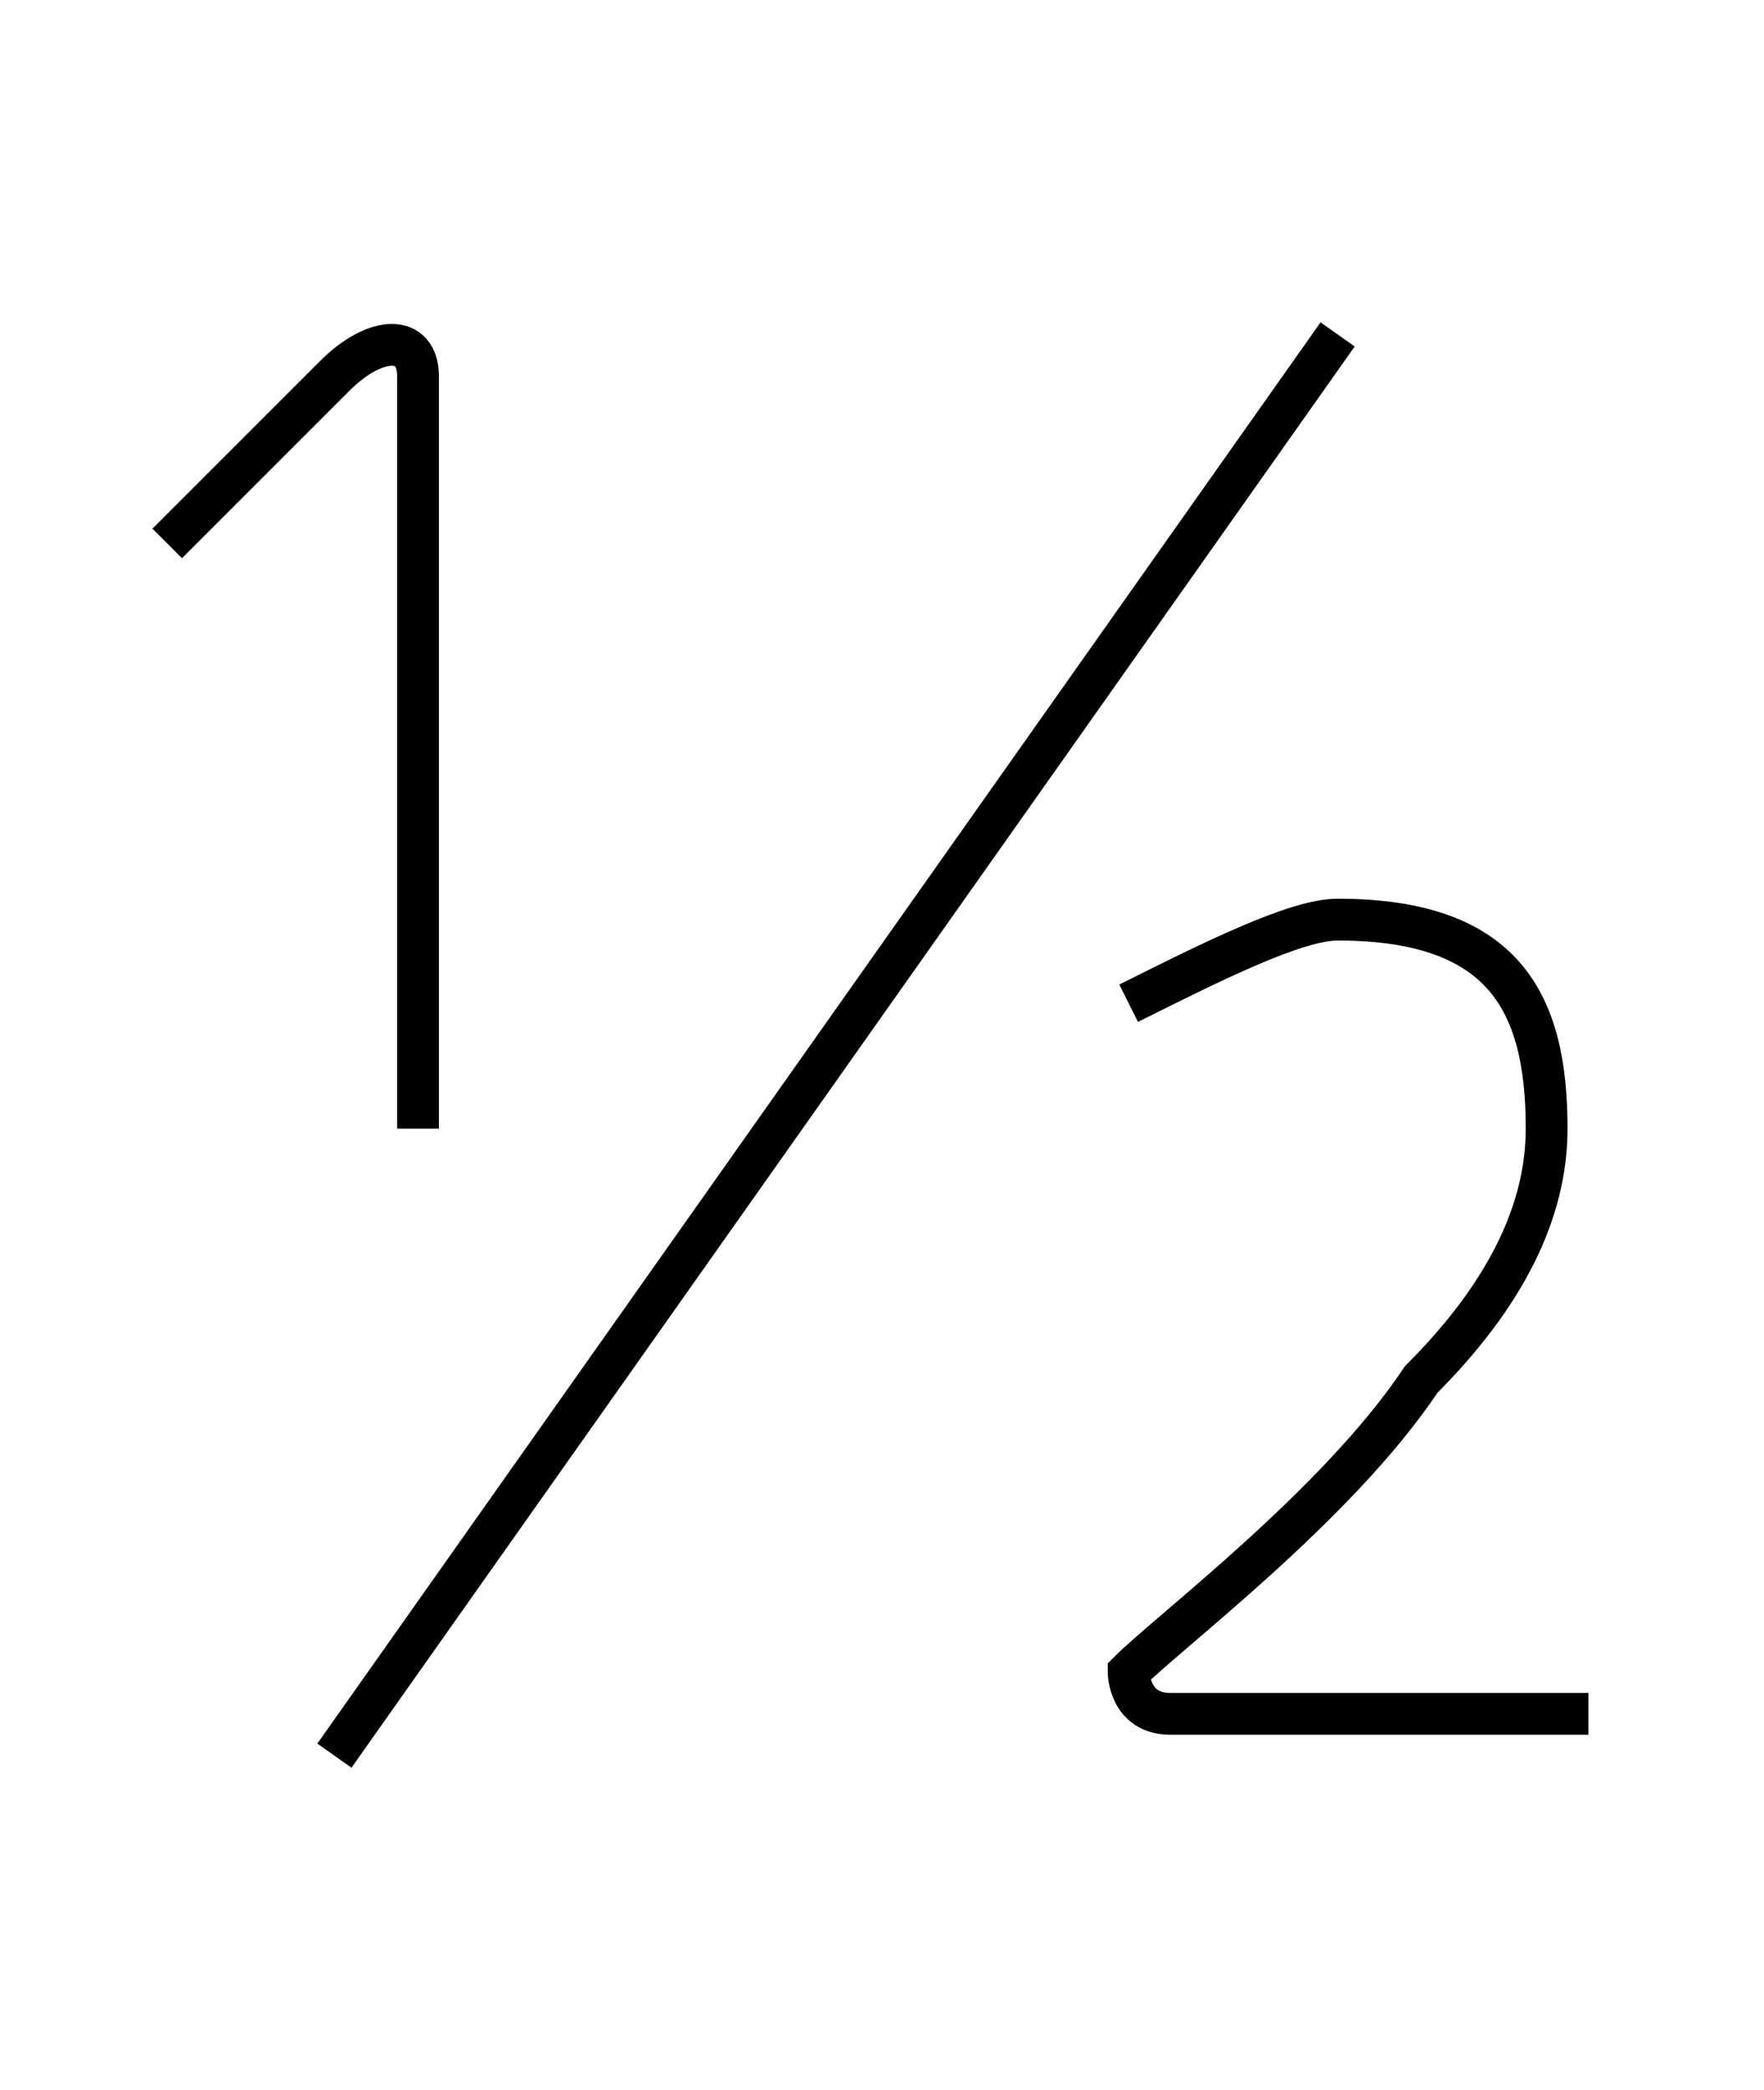 <?xml version='1.0' encoding='utf8'?>
<svg viewBox="0.0 -6.0 42.2 50.0" version="1.1" xmlns="http://www.w3.org/2000/svg">
<rect x="0.0" y="-6.0" width="42.2" height="50.0" fill="#808080" stroke="none"/>
<rect x="-1000" y="-1000" width="2000" height="2000" stroke="white" fill="white"/>
<g style="fill:white;stroke:#000000;  stroke-width:1">
<path d="M 27 -20 C 29 -21 31 -22 32 -22 C 36 -22 37 -20 37 -17 C 37 -15 36 -13 34 -11 C 32 -8 28 -5 27 -4 C 27 -4 27 -3 28 -3 L 38 -3 M 4 -31 L 8 -35 C 9 -36 10 -36 10 -35 L 10 -17 M 32 -36 L 8 -2" transform="translate(0.0 38.0)" />
</g>
</svg>